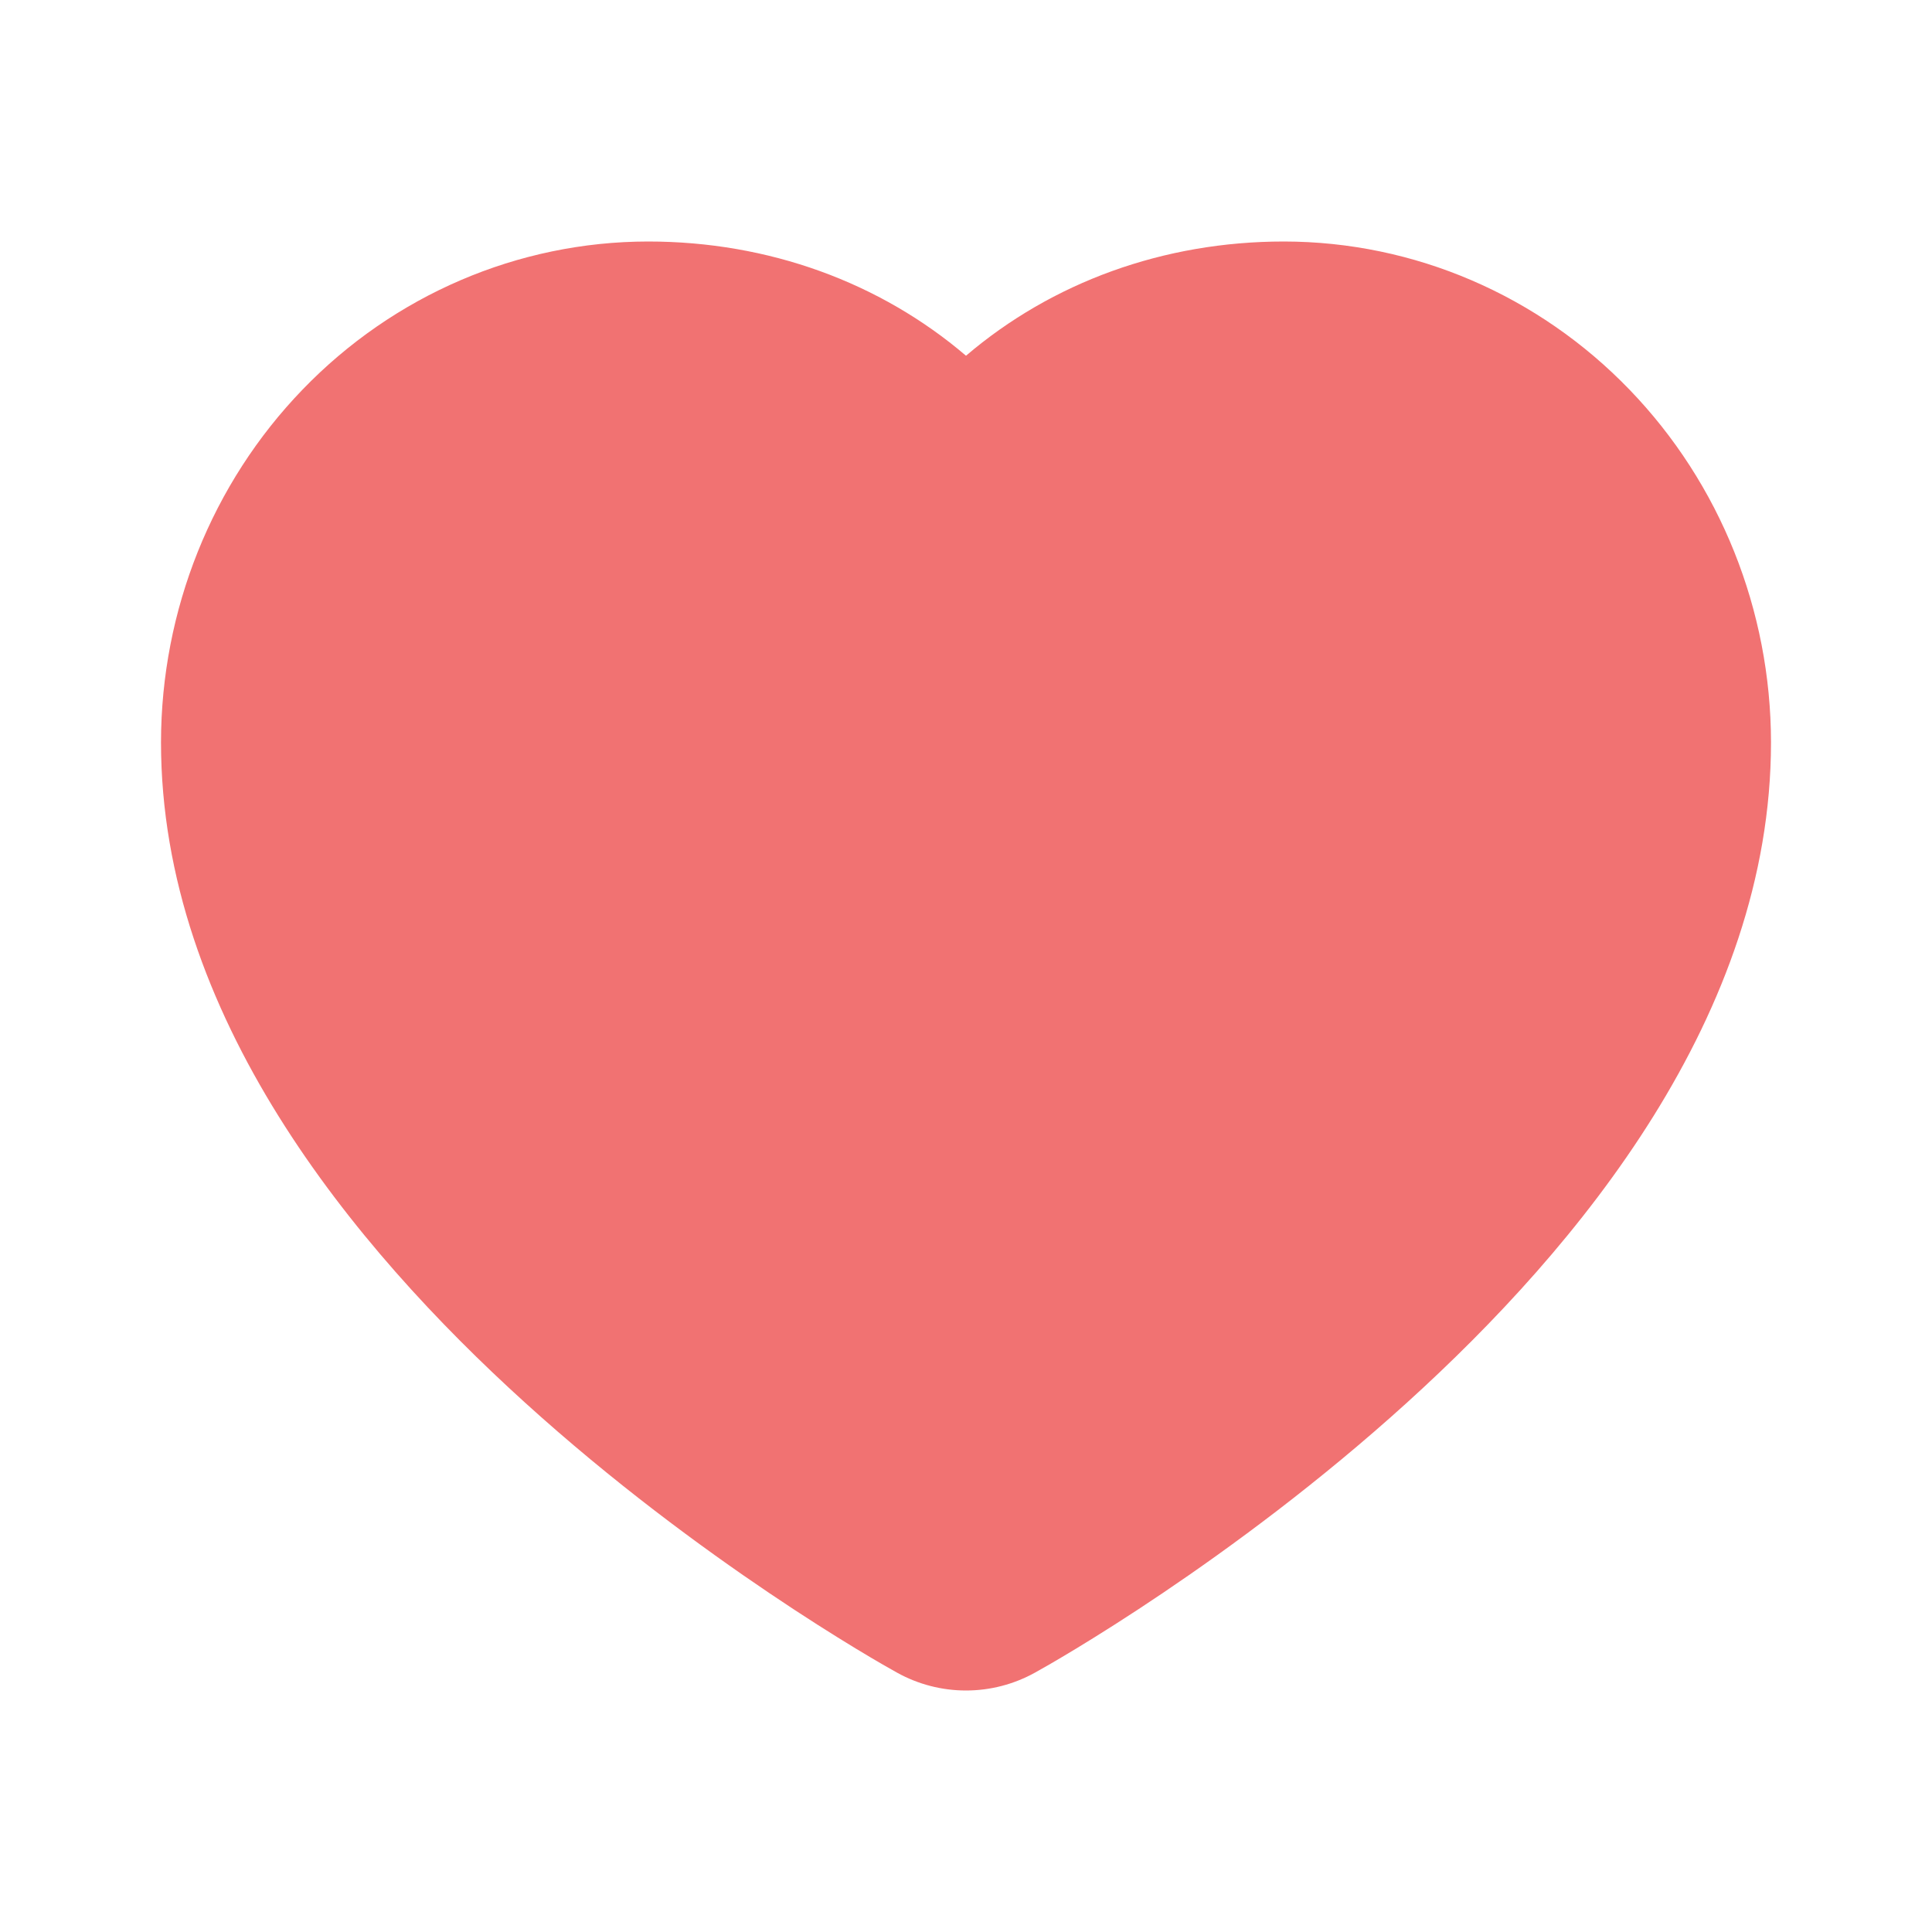 <svg viewBox="0 0 24 24" fill="none" xmlns="http://www.w3.org/2000/svg">
<path fill-rule="evenodd" clip-rule="evenodd" d="M8.049 3L8.05 3C9.549 3 10.932 3.508 12 4.419C13.068 3.508 14.451 3 15.95 3H15.951C17.569 3.002 19.111 3.668 20.241 4.839C21.37 6.008 21.998 7.584 22 9.22L22 9.221C22 12.604 19.613 15.489 17.479 17.423C15.302 19.397 13.089 20.651 12.857 20.778C12.596 20.923 12.301 21 12 21C11.699 21 11.404 20.923 11.143 20.778C10.911 20.651 8.698 19.397 6.521 17.423C4.387 15.489 2 12.604 2 9.221L2 9.22C2.002 7.584 2.63 6.008 3.759 4.839C4.889 3.668 6.431 3.002 8.049 3Z" fill="#F17272"/>
</svg>
